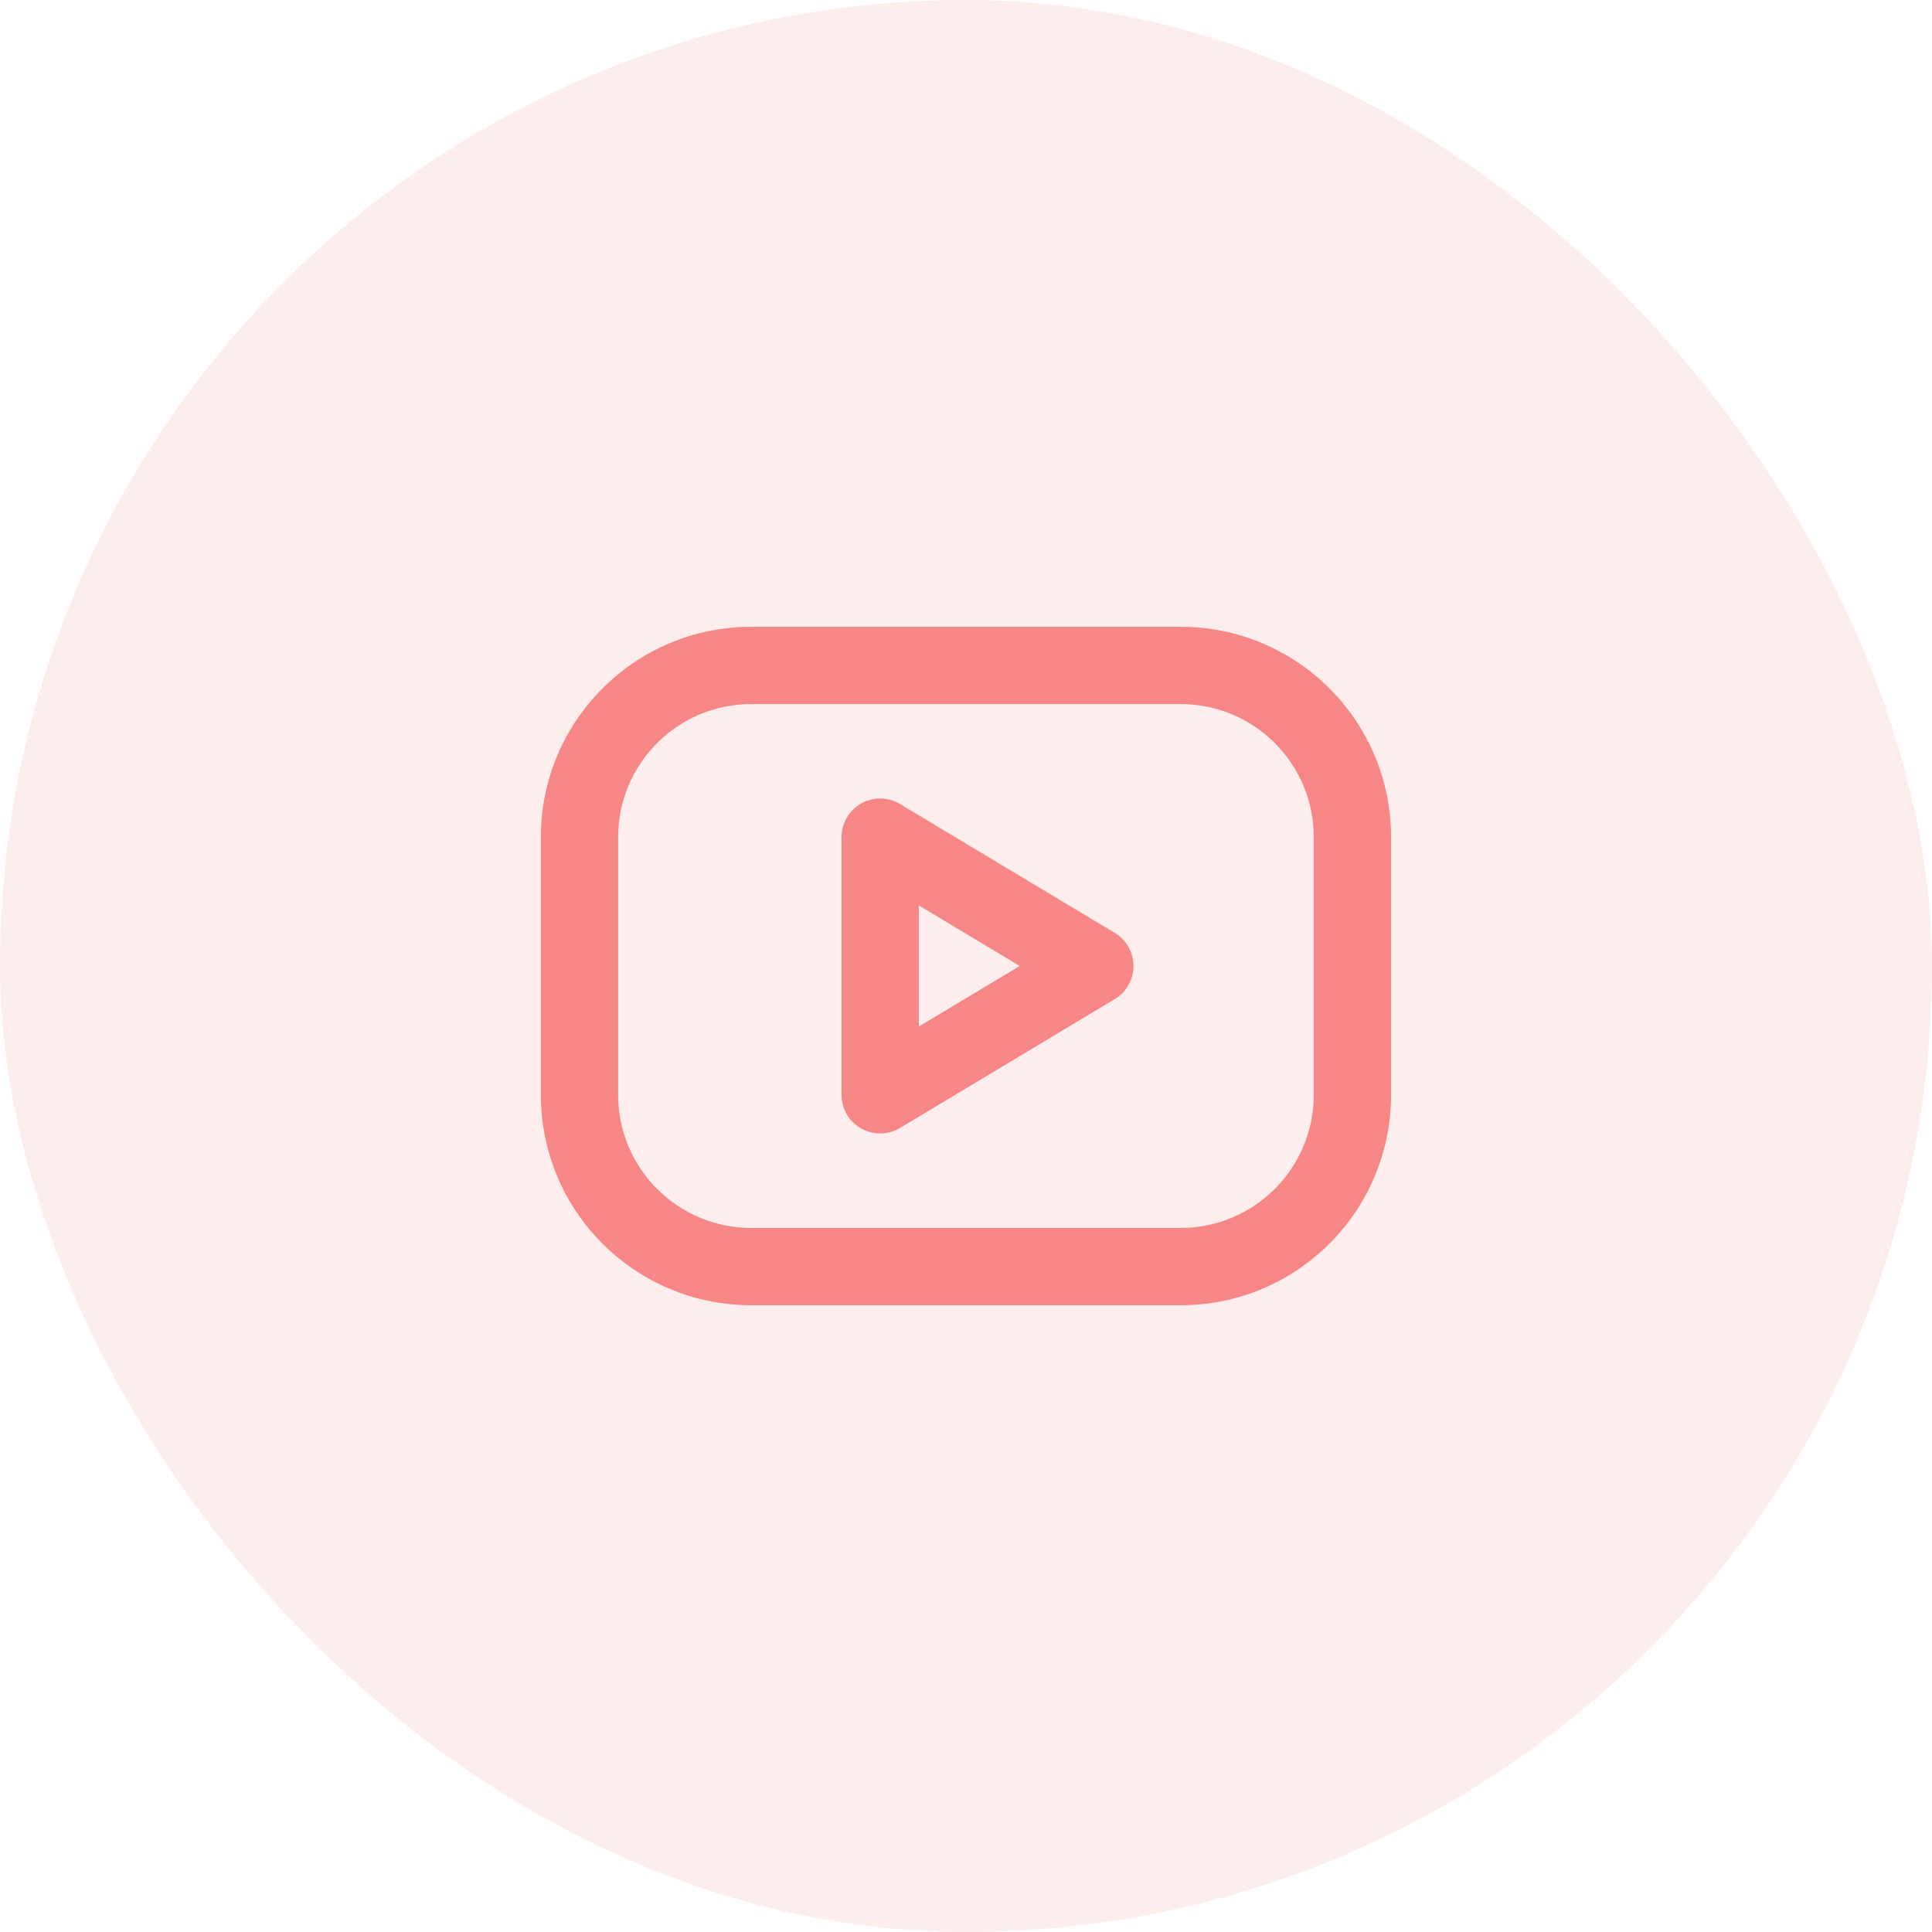 <svg width="56" height="56" viewBox="0 0 56 56" fill="none" xmlns="http://www.w3.org/2000/svg">
<rect width="56" height="56" rx="28" fill="#F78787" fill-opacity="0.15"/>
<g clip-path="url(#clip0_2_1342)">
<path fill-rule="evenodd" clip-rule="evenodd" d="M17.917 24.266C17.917 22.135 19.645 20.408 21.776 20.408H34.222C36.353 20.408 38.08 22.135 38.08 24.266V31.734C38.08 33.865 36.353 35.593 34.222 35.593H21.776C19.645 35.593 17.917 33.865 17.917 31.734V24.266ZM21.776 18.168C18.407 18.168 15.677 20.898 15.677 24.266V31.734C15.677 35.102 18.407 37.833 21.776 37.833H34.222C37.59 37.833 40.321 35.102 40.321 31.734V24.266C40.321 20.898 37.59 18.168 34.222 18.168H21.776ZM26.088 23.305C25.742 23.098 25.311 23.092 24.96 23.291C24.609 23.49 24.392 23.862 24.392 24.266V31.734C24.392 32.137 24.609 32.51 24.96 32.708C25.311 32.907 25.742 32.902 26.088 32.694L32.311 28.96C32.649 28.758 32.855 28.393 32.855 28C32.855 27.606 32.649 27.241 32.311 27.039L26.088 23.305ZM29.558 28L26.632 29.755V26.244L29.558 28Z" fill="#F78787"/>
</g>
<defs>
<clipPath id="clip0_2_1342">
<rect width="28" height="28" fill="white" transform="translate(14 14)"/>
</clipPath>
</defs>
</svg>
